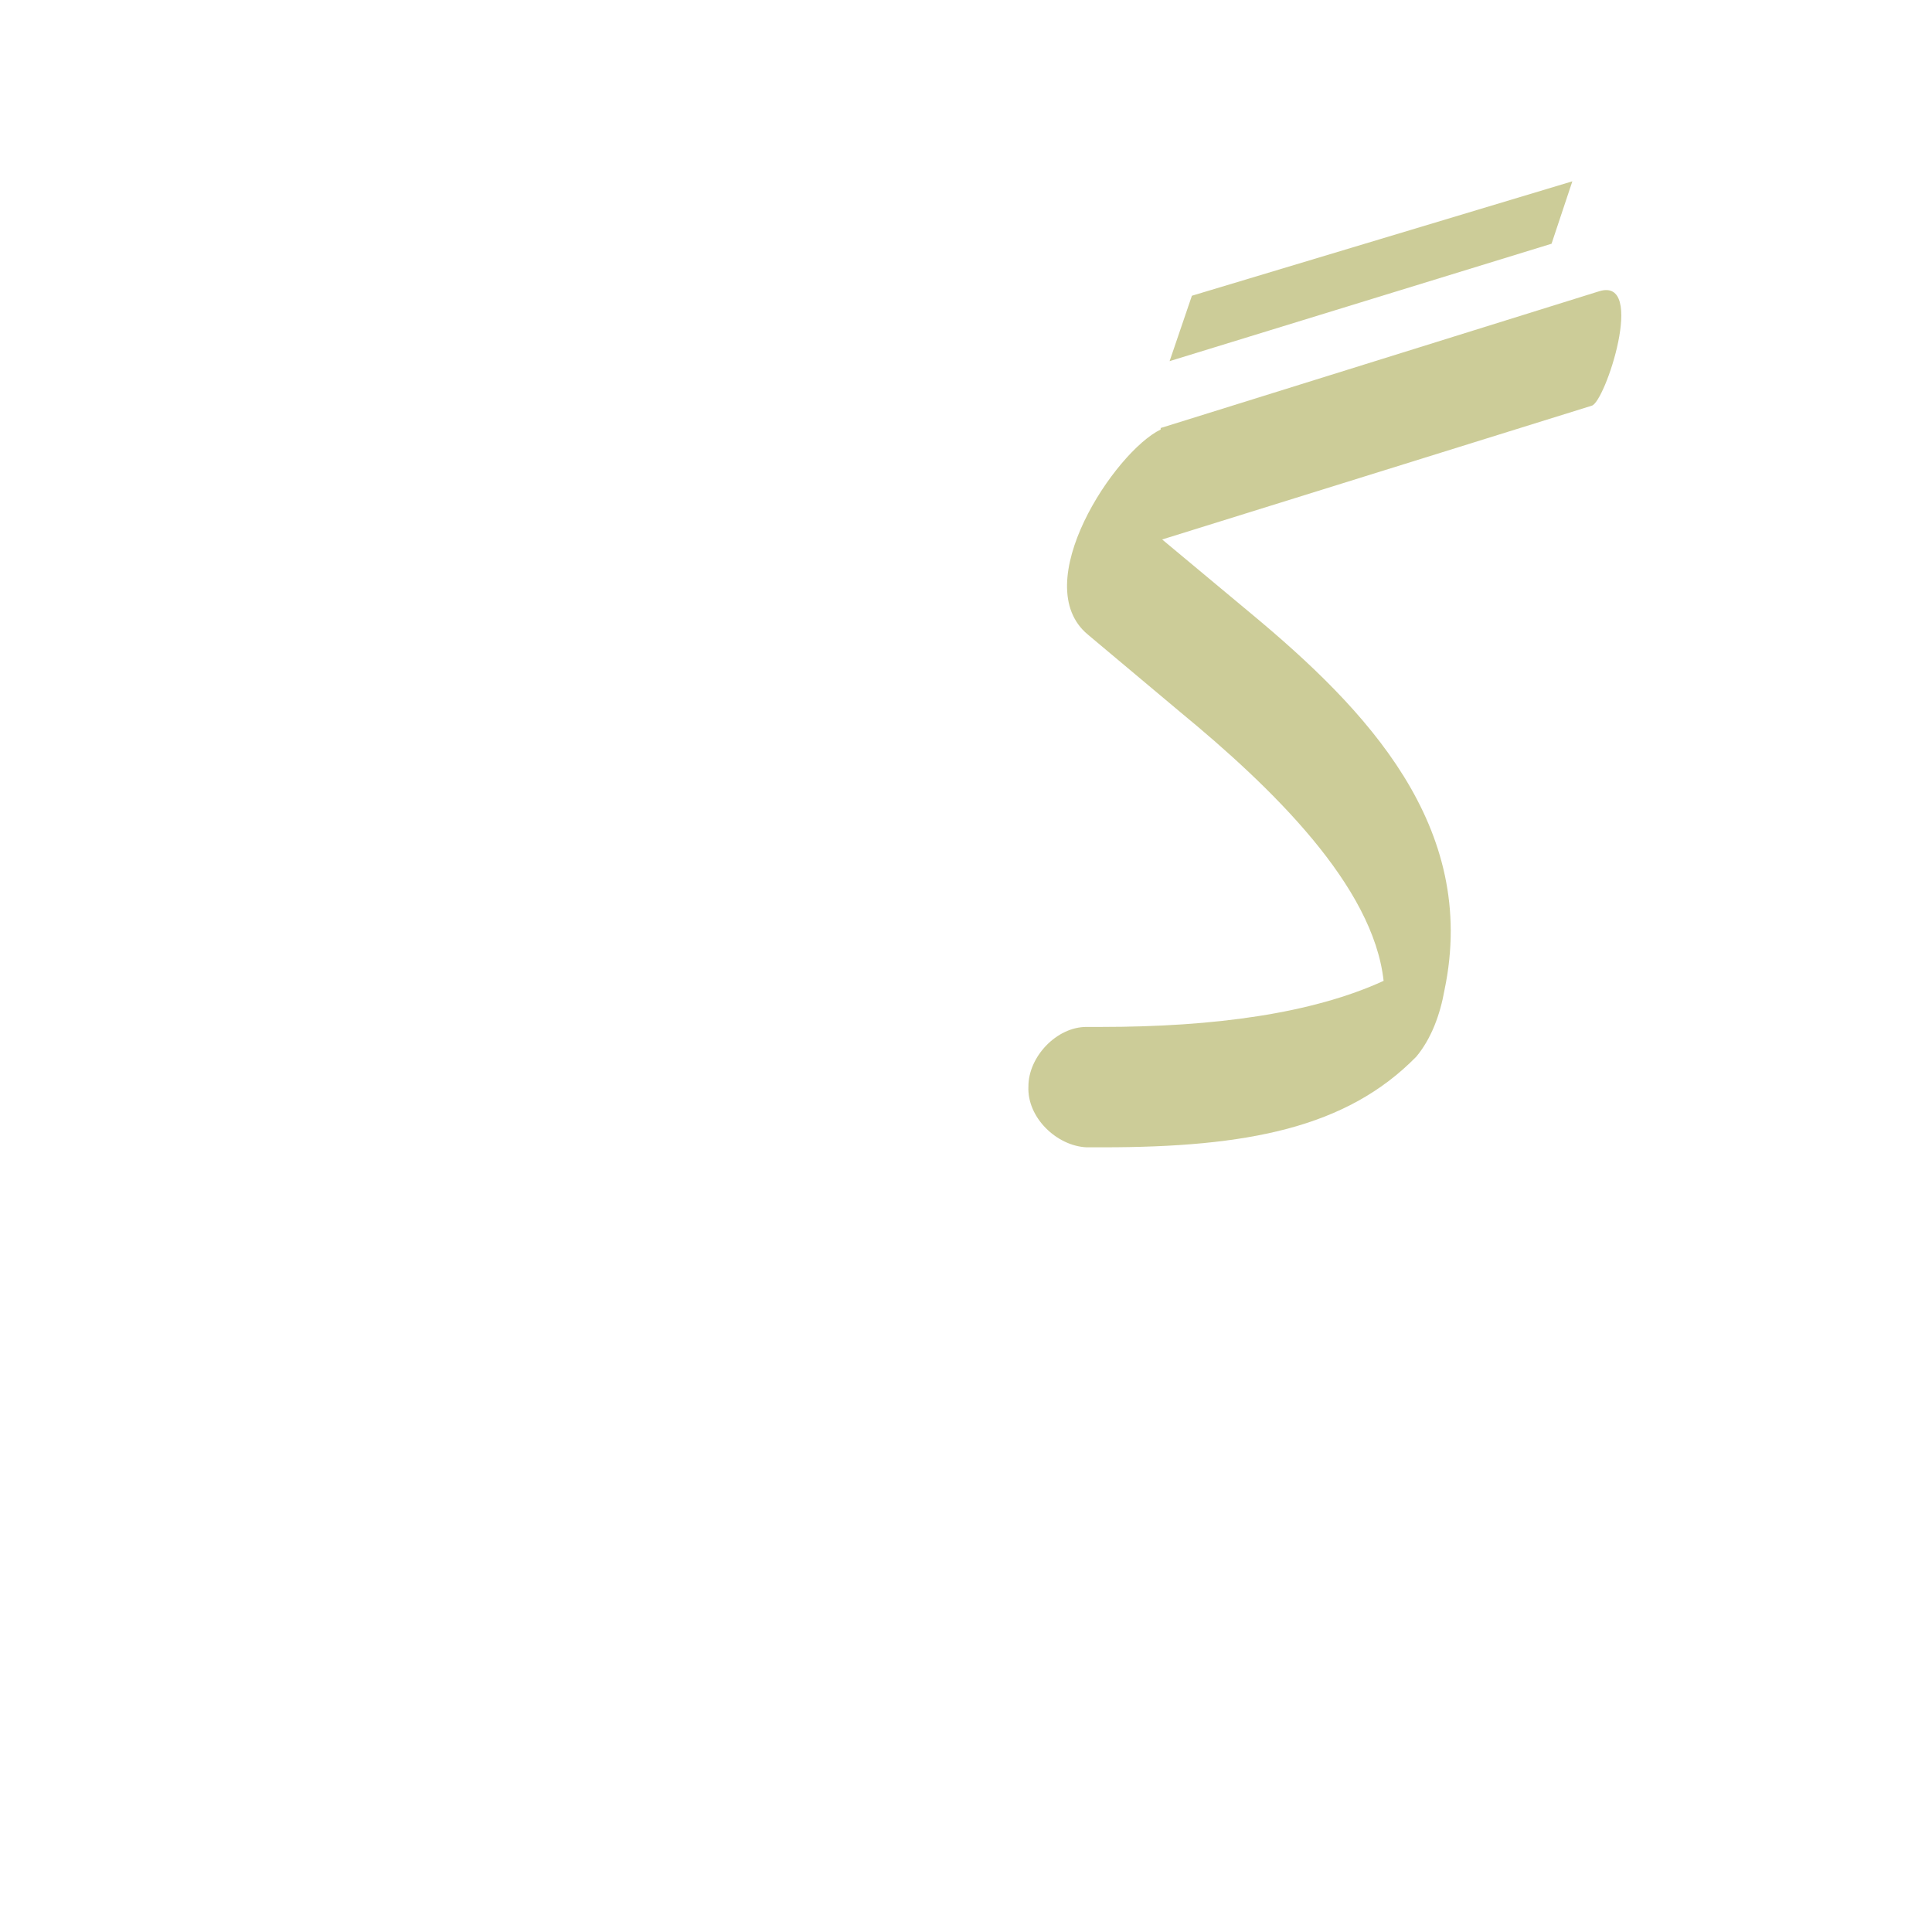 <?xml version="1.0" encoding="UTF-8"?>
<!DOCTYPE svg PUBLIC "-//W3C//DTD SVG 1.0//EN" "http://www.w3.org/TR/2001/REC-SVG-20010904/DTD/svg10.dtd">
<!-- Creator: CorelDRAW -->
<svg xmlns="http://www.w3.org/2000/svg" xml:space="preserve" width="1300px" height="1300px" version="1.0" style="shape-rendering:geometricPrecision; text-rendering:geometricPrecision; image-rendering:optimizeQuality; fill-rule:evenodd; clip-rule:evenodd"
viewBox="0 0 1300 1056"
 xmlns:xlink="http://www.w3.org/1999/xlink">
 <defs>
  <style type="text/css">
   <![CDATA[
    .fil0 {fill:#999933;fill-opacity:0.502}
   ]]>
  </style>
 </defs>
 <g id="_100:master">
  <path class="fil0" d="M731 650l0 0c-20,-1 -40,-20 -39,-41 0,-20 19,-40 39,-40l0 0 1 0 9 0c76,0 142,-9 190,-31 -7,-64 -75,-130 -137,-181l-62 -52c-41,-34 18,-123 49,-138l0 -1 295 -92c32,-10 4,75 -5,77l-289 90 0 0 60 50c77,64 153,143 130,253l0 0c-3,17 -9,33 -19,45 -47,48 -114,61 -211,61l-10 0 -1 0zm71 -573l256 -77 -14 42 -257 79 15 -44z"/>
 </g>
</svg>
